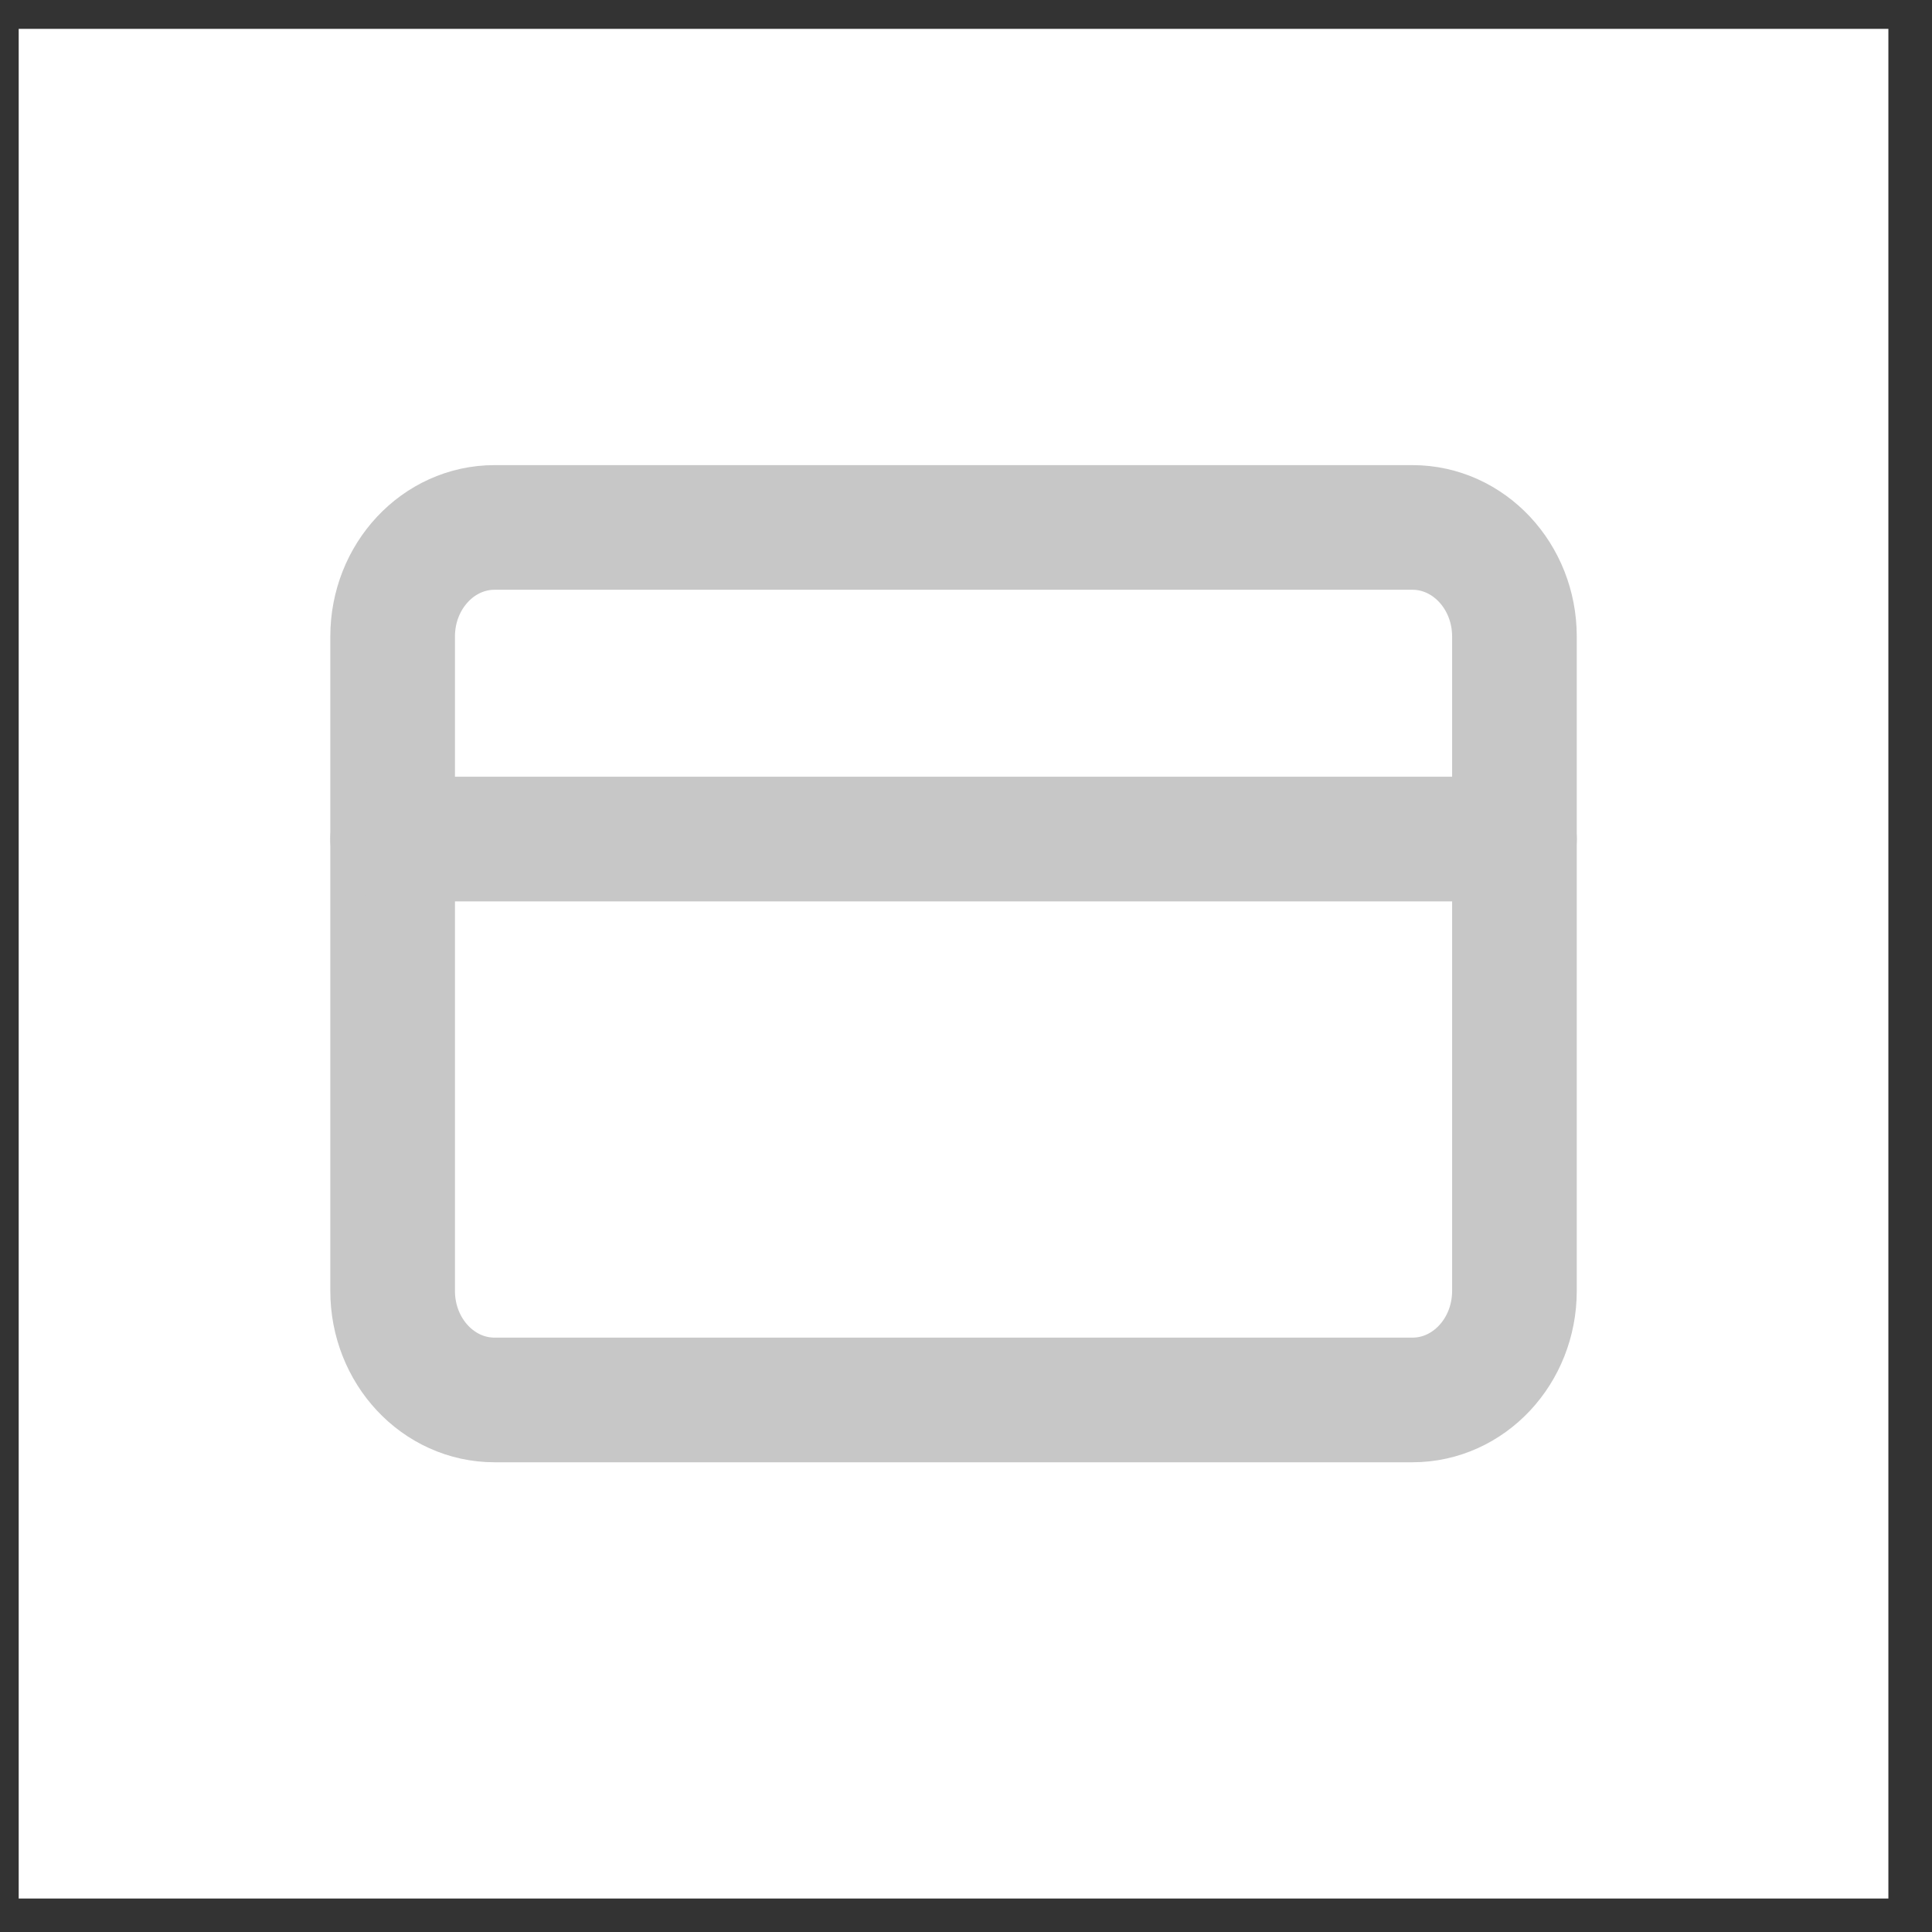 <svg width="31" height="31" viewBox="0 0 31 31" fill="none" xmlns="http://www.w3.org/2000/svg">
<rect x="0" y="0" width="31" height="31" fill="#333333" stroke="none"/>
<rect width="30" height="30" transform="translate(0.3 0.463)" fill="white"/>
<path d="M22.663 8.463H7.936C7.032 8.463 6.3 9.247 6.3 10.213V20.713C6.3 21.68 7.032 22.463 7.936 22.463H22.663C23.567 22.463 24.3 21.68 24.3 20.713V10.213C24.3 9.247 23.567 8.463 22.663 8.463Z" stroke="#C7C7C7" stroke-width="2" stroke-linecap="round" stroke-linejoin="round"/>
<path d="M6.3 13.463H24.3" stroke="#C7C7C7" stroke-width="2" stroke-linecap="round" stroke-linejoin="round"/>
</svg>
